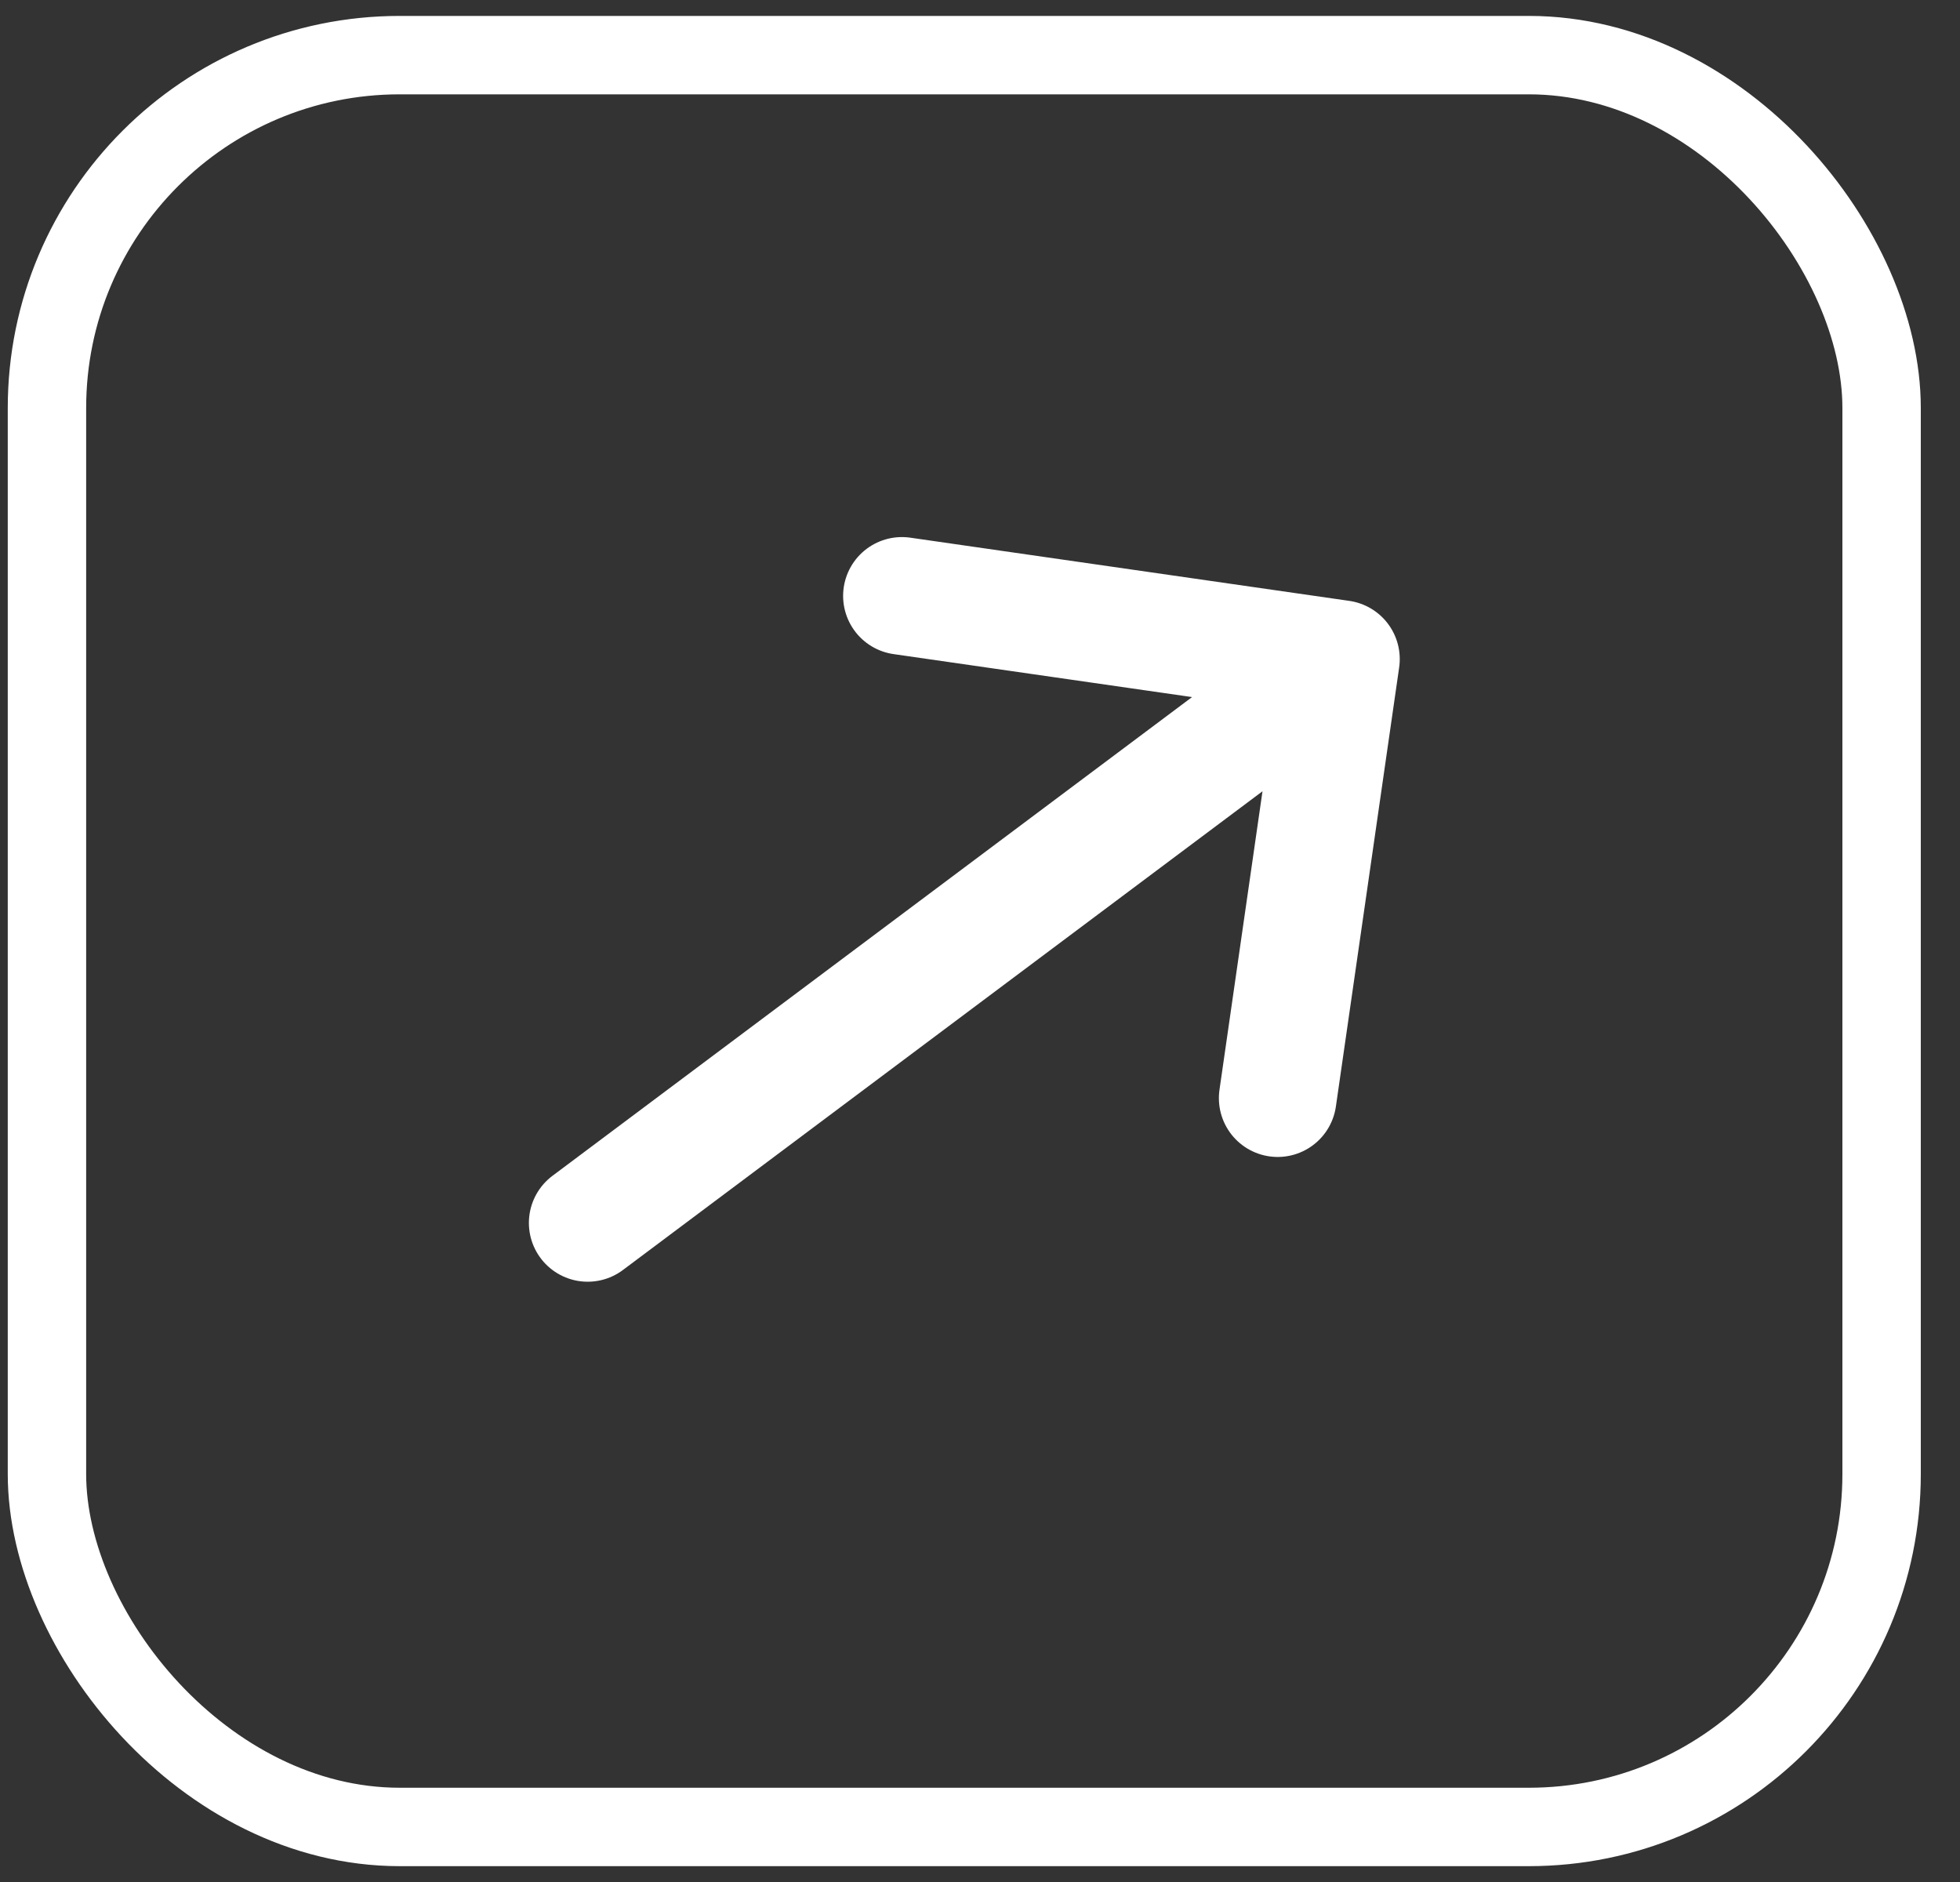 <svg width="25" height="24" viewBox="0 0 25 24" fill="none" xmlns="http://www.w3.org/2000/svg">
<rect x="0" y="0" width="25" height="24" fill="#333333" stroke="none"/>
<rect x="0.599" y="0.703" width="23.401" height="22.595" rx="4.5" stroke="white"/>
<path d="M11.504 7.599L17.104 8.405M17.104 8.405L16.297 14.004M17.104 8.405L7.496 15.595" stroke="white" stroke-width="1.5" stroke-miterlimit="10" stroke-linecap="round" stroke-linejoin="round"/>
</svg>
